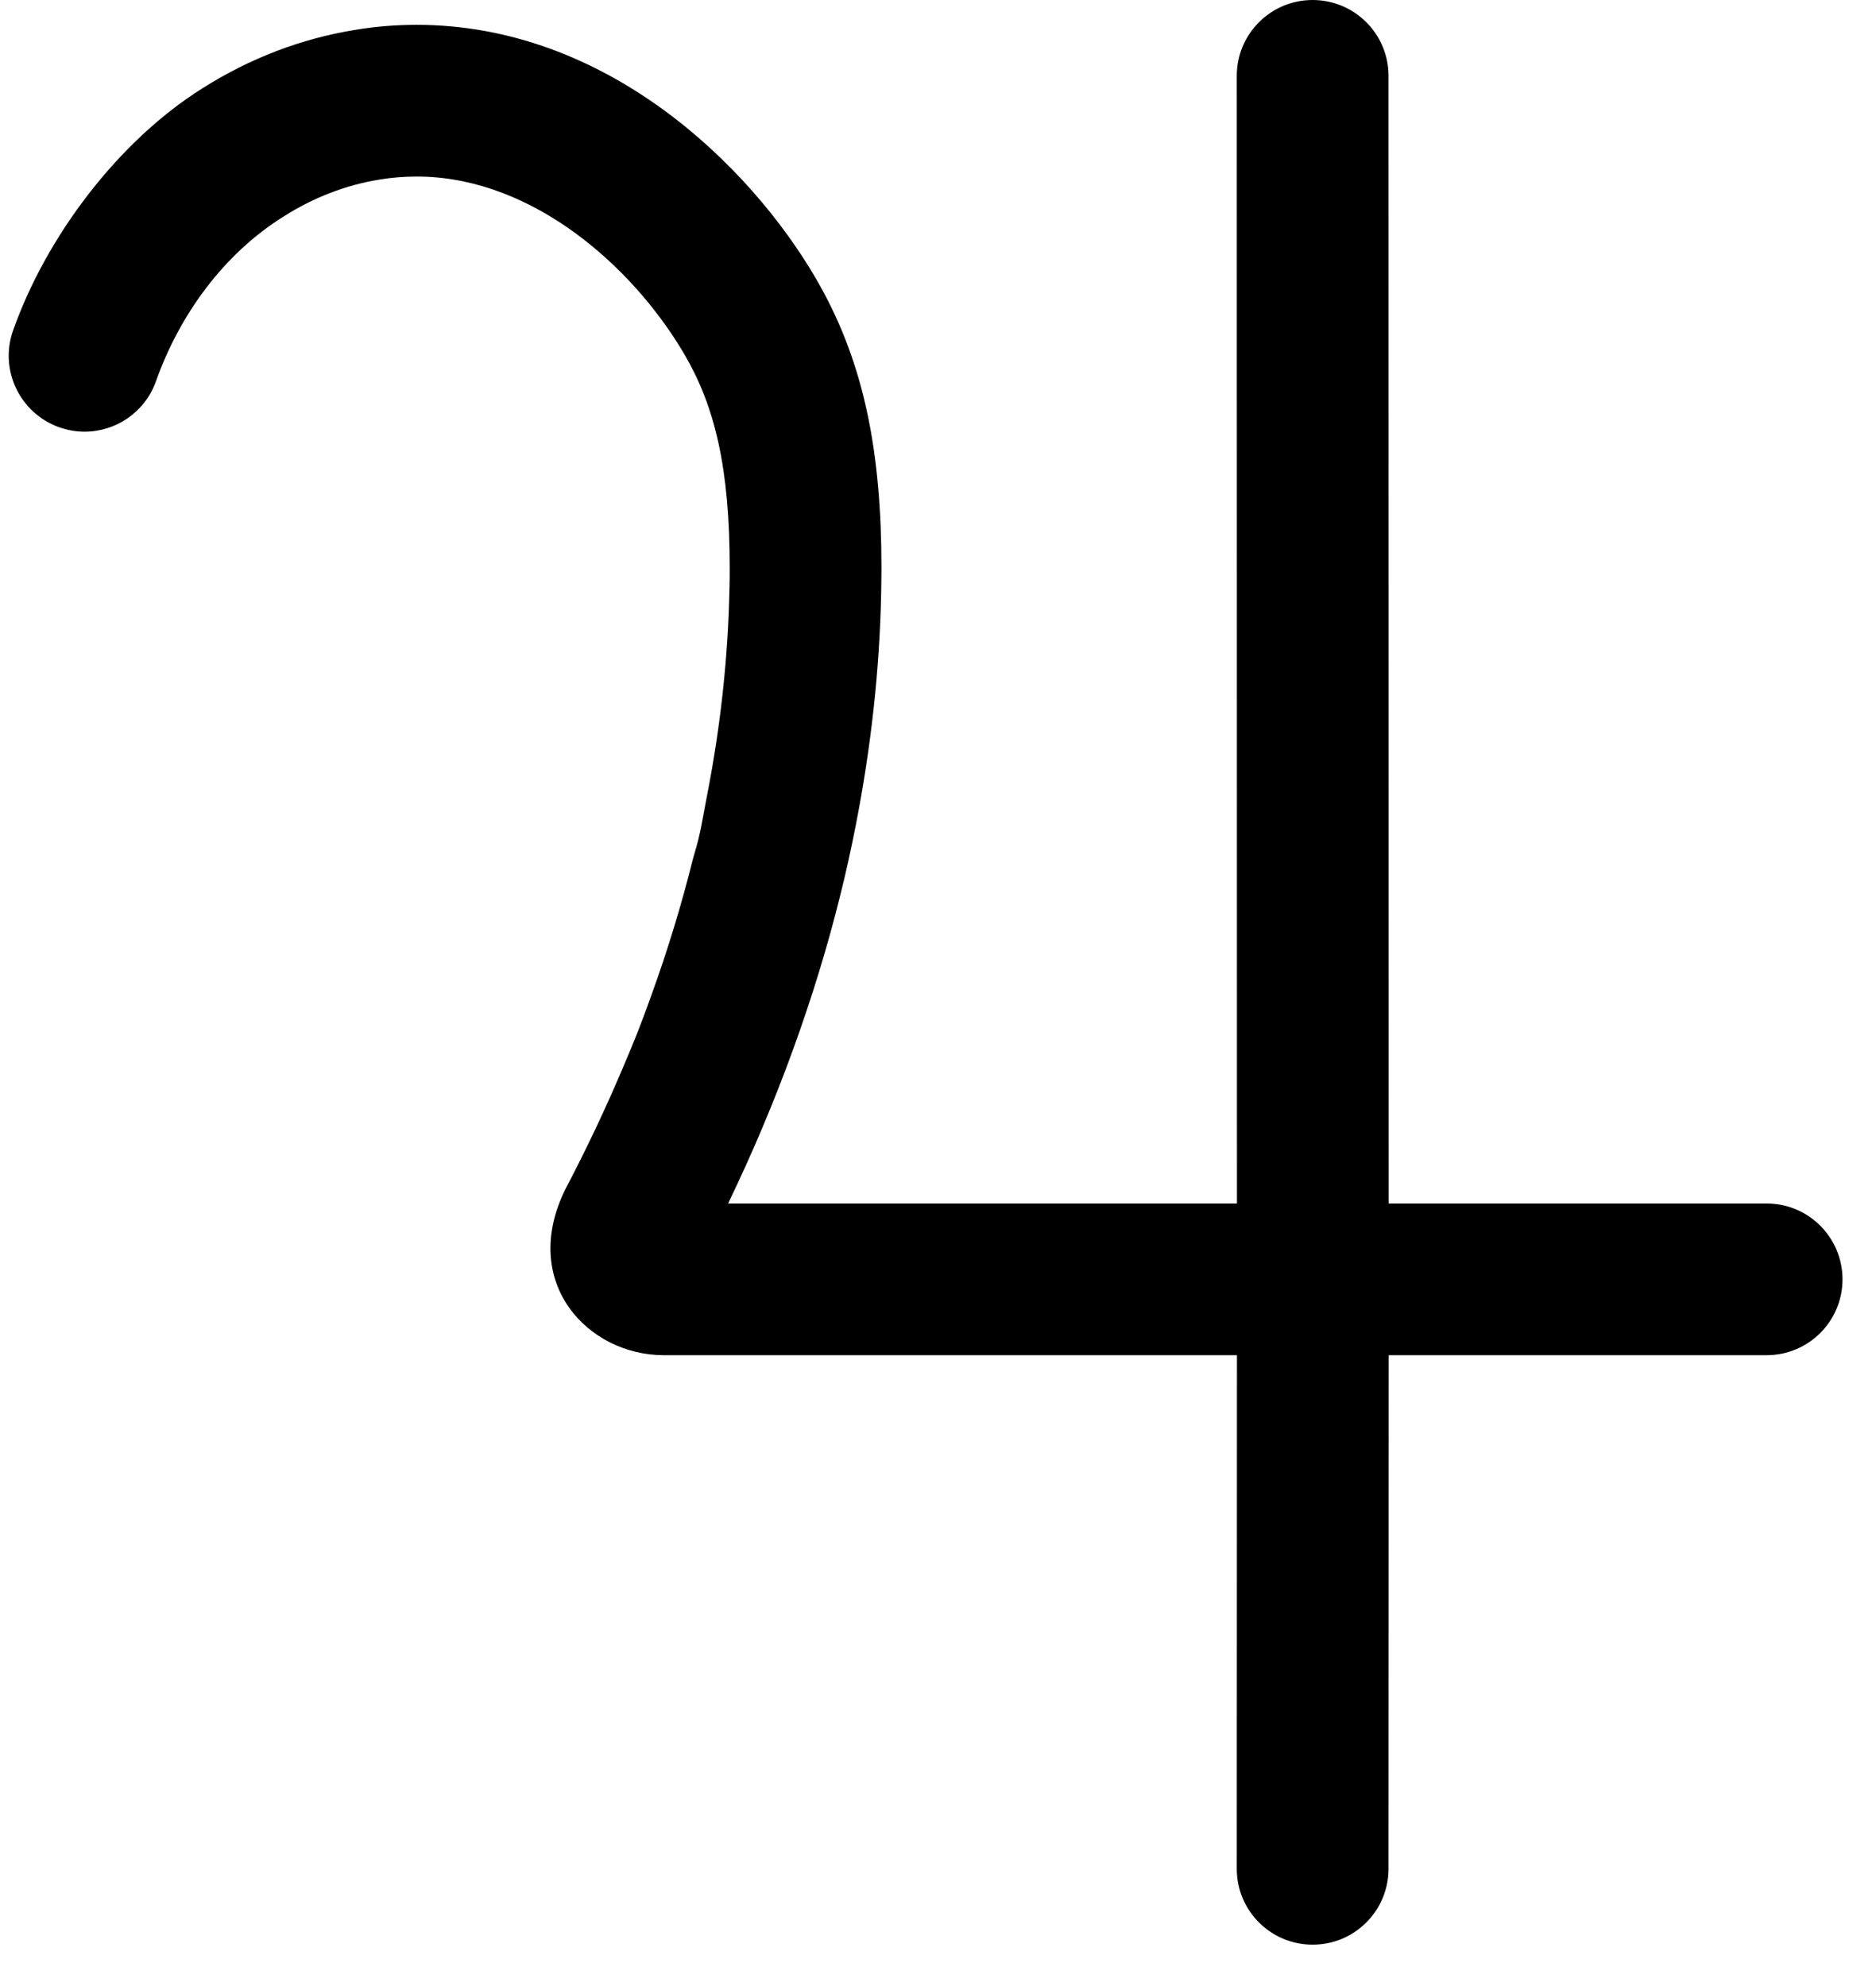 <svg width="34" height="36" viewBox="0 0 34 36" xmlns="http://www.w3.org/2000/svg">
<path fill-rule="evenodd" clip-rule="evenodd" d="M23.861 0.002C24.588 0.039 25.165 0.639 25.165 1.375C25.165 8.188 25.168 15.002 25.168 21.815H32.018C32.777 21.815 33.392 22.43 33.393 23.19C33.393 23.95 32.777 24.565 32.018 24.565H25.168C25.168 27.668 25.165 30.771 25.165 33.875C25.165 34.611 24.588 35.212 23.861 35.248L23.79 35.25C23.03 35.25 22.415 34.635 22.415 33.875C22.415 30.772 22.418 27.668 22.418 24.565H12.03C10.658 24.565 9.408 23.25 10.248 21.553L10.249 21.552L10.25 21.55C10.624 20.837 10.968 20.111 11.272 19.394L11.273 19.391C11.494 18.876 11.605 18.599 11.794 18.072L11.795 18.07L11.795 18.068C12.096 17.242 12.351 16.402 12.557 15.575L12.576 15.507C12.703 15.093 12.73 14.847 12.814 14.421C13.06 13.164 13.196 11.905 13.22 10.678V10.67L13.221 10.661C13.225 10.544 13.225 10.427 13.225 10.295C13.225 8.483 12.956 7.37 12.409 6.431L12.357 6.344C11.439 4.822 9.679 3.251 7.649 3.201L7.55 3.2C7.329 3.2 7.103 3.218 6.881 3.254L6.879 3.255C6.274 3.352 5.689 3.576 5.136 3.927L5.134 3.928L5.132 3.929C4.046 4.612 3.254 5.709 2.827 6.91C2.627 7.473 2.1 7.825 1.532 7.825C1.37 7.825 1.215 7.795 1.075 7.745L1.072 7.745L1.07 7.744C0.36 7.489 -0.019 6.704 0.239 5.985C0.839 4.292 2.134 2.566 3.665 1.603C4.523 1.059 5.456 0.7 6.44 0.541C6.81 0.479 7.184 0.45 7.55 0.45C10.99 0.45 13.591 2.999 14.784 5.043L14.863 5.182C15.662 6.615 15.975 8.194 15.975 10.295C15.975 10.441 15.972 10.591 15.97 10.73V10.731C15.944 12.125 15.787 13.543 15.511 14.952L15.511 14.953C15.424 15.396 15.335 15.805 15.225 16.242C14.997 17.162 14.711 18.093 14.38 19.006C14.193 19.522 14.02 19.959 13.807 20.465L13.806 20.467C13.616 20.916 13.412 21.367 13.196 21.815H22.418C22.418 15.002 22.415 8.188 22.415 1.375C22.415 0.615 23.03 0 23.79 0L23.861 0.002Z"/>
</svg>
